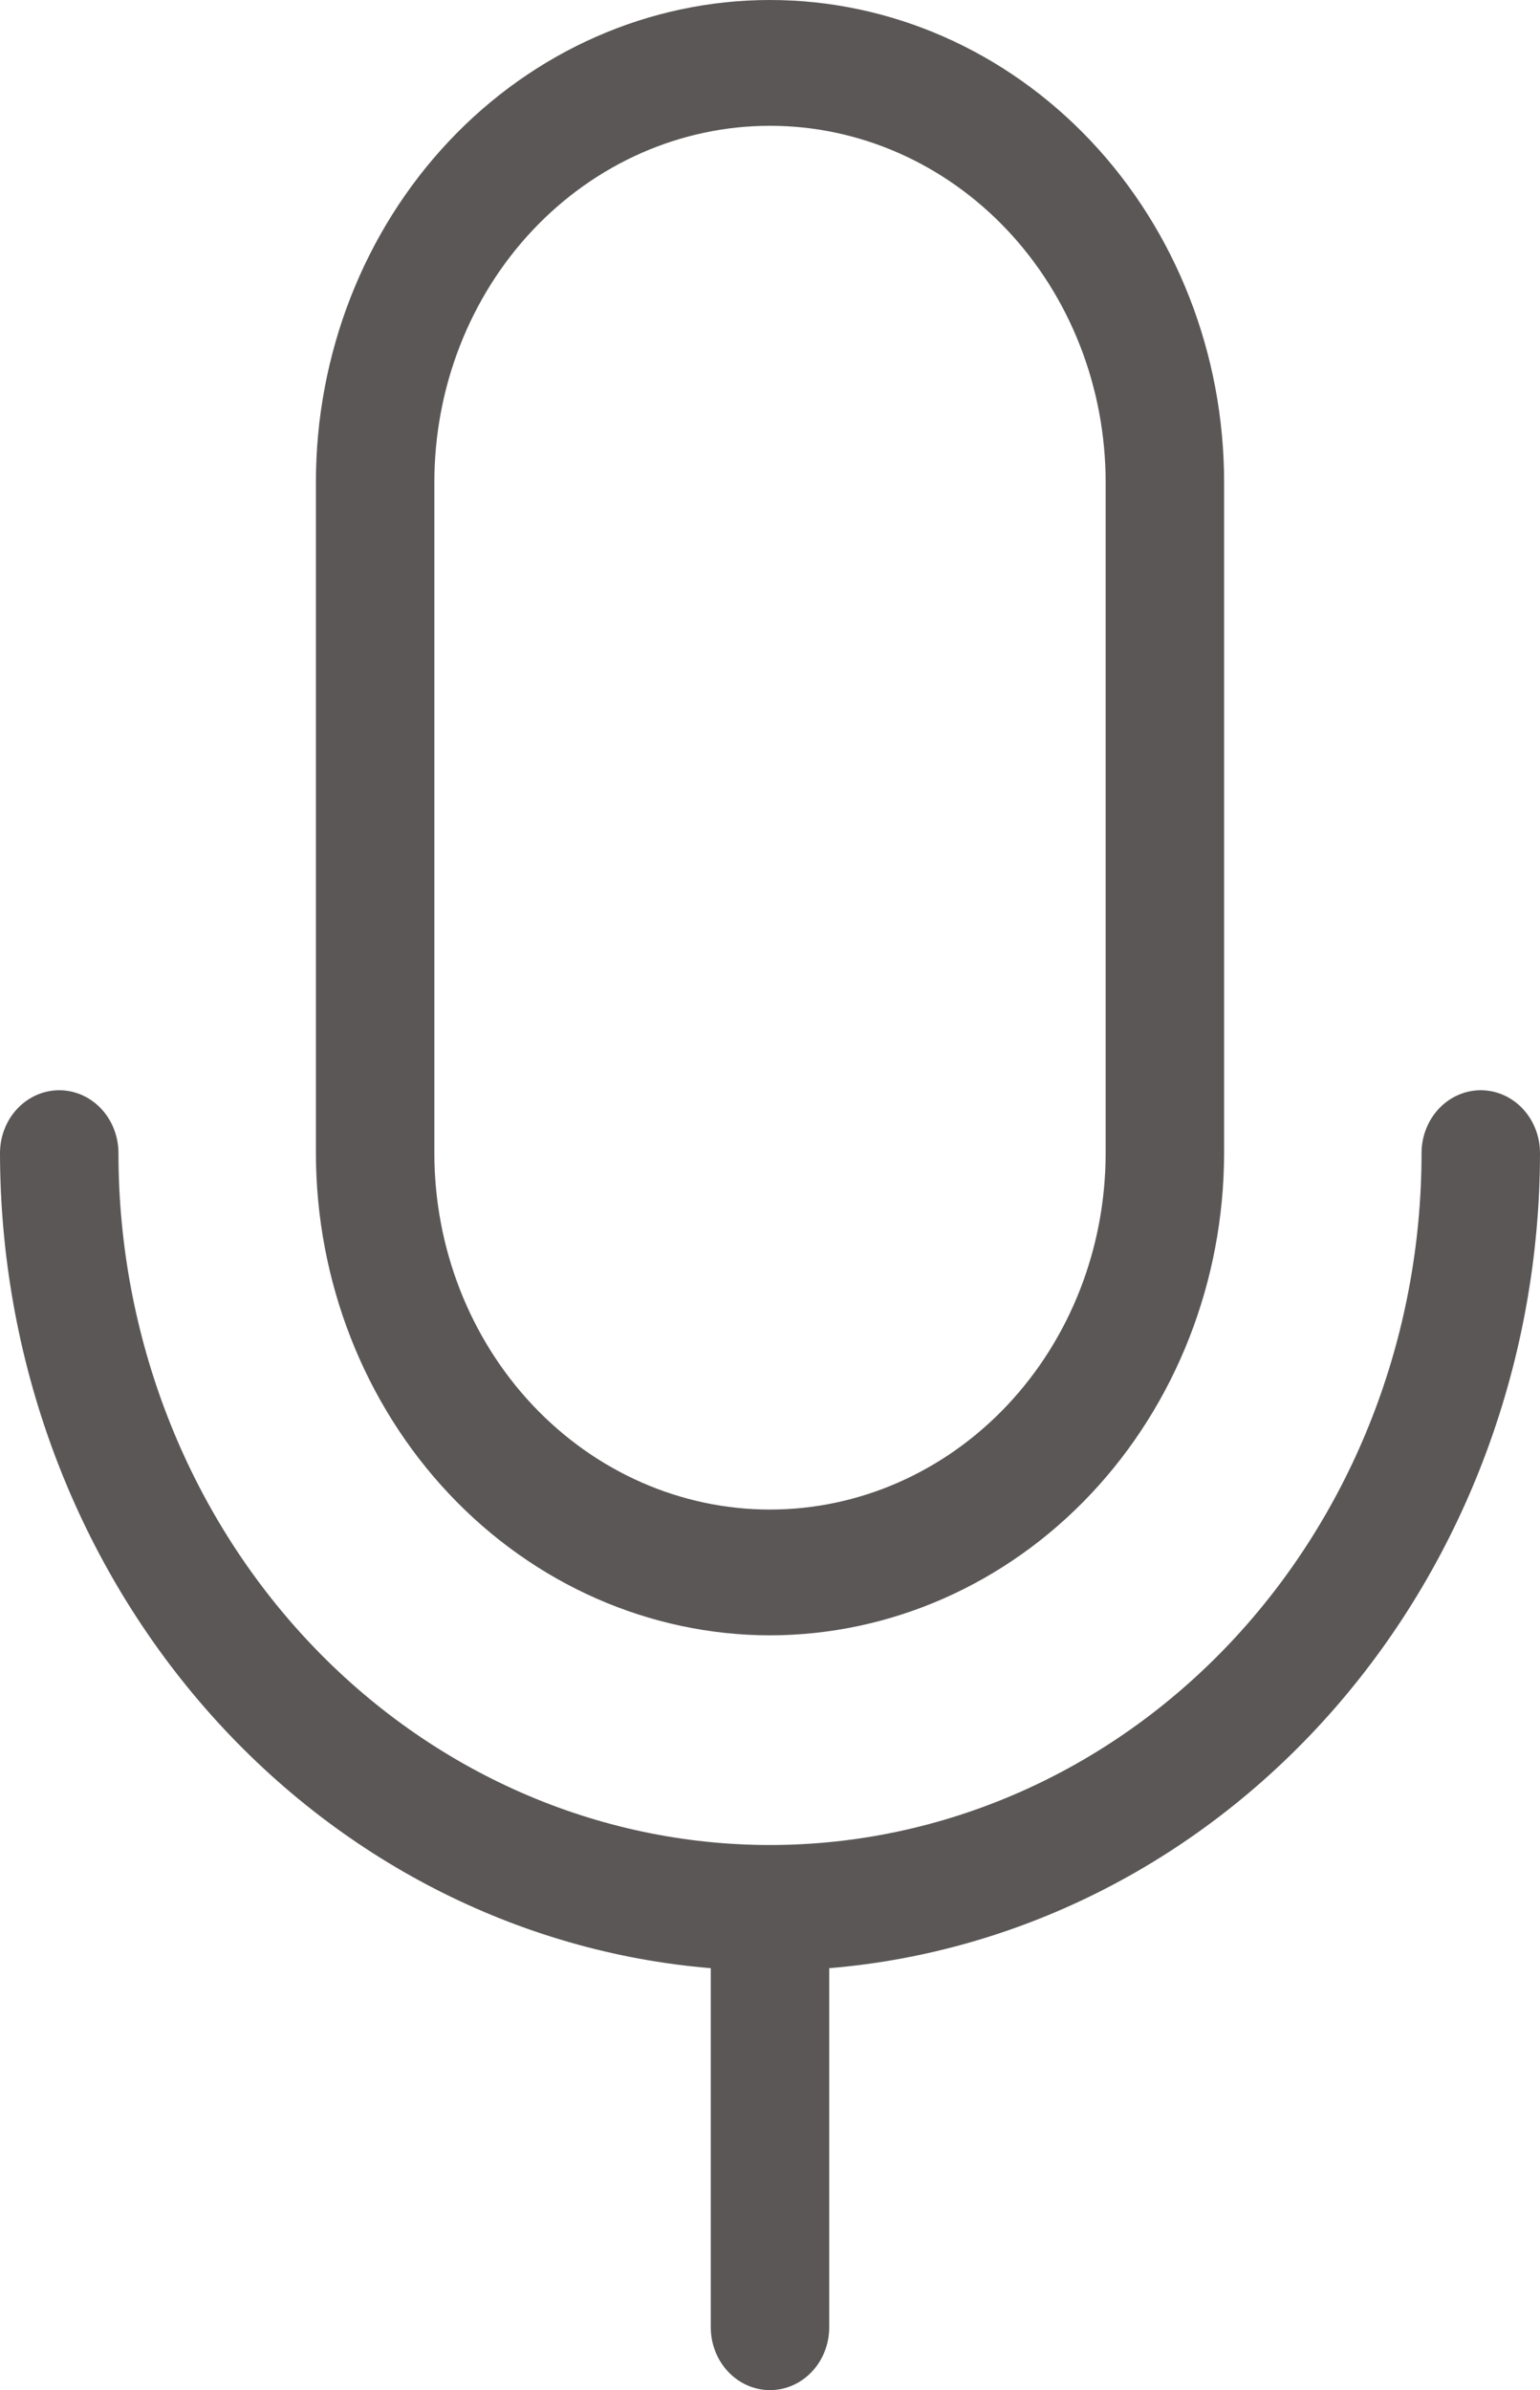<svg width="156" height="242" viewBox="0 0 156 242" fill="none" xmlns="http://www.w3.org/2000/svg">
<g id="Frame 2610372">
<path id="Vector" d="M78 165.579C90.195 165.562 101.886 160.413 110.509 151.26C119.133 142.107 123.984 129.698 124 116.754V48.825C124 35.876 119.154 23.457 110.527 14.3C101.9 5.144 90.2 0 78 0C65.8 0 54.1 5.144 45.473 14.3C36.846 23.457 32 35.876 32 48.825V116.754C32.016 129.698 36.867 142.107 45.491 151.26C54.114 160.413 65.805 165.562 78 165.579ZM44 48.825C44 39.254 47.582 30.075 53.958 23.307C60.335 16.539 68.983 12.737 78 12.737C87.017 12.737 95.665 16.539 102.042 23.307C108.418 30.075 112 39.254 112 48.825V116.754C112 126.325 108.418 135.504 102.042 142.272C95.665 149.04 87.017 152.842 78 152.842C68.983 152.842 60.335 149.04 53.958 142.272C47.582 135.504 44 126.325 44 116.754V48.825ZM84 199.279V235.632C84 237.321 83.368 238.94 82.243 240.135C81.117 241.329 79.591 242 78 242C76.409 242 74.883 241.329 73.757 240.135C72.632 238.94 72 237.321 72 235.632V199.279C52.421 197.653 34.138 188.257 20.794 172.963C7.45 157.668 0.026 137.599 0 116.754C0 115.065 0.632 113.446 1.757 112.251C2.883 111.057 4.409 110.386 6 110.386C7.591 110.386 9.117 111.057 10.243 112.251C11.368 113.446 12 115.065 12 116.754C12 135.333 18.954 153.152 31.331 166.289C43.708 179.426 60.496 186.807 78 186.807C95.504 186.807 112.292 179.426 124.669 166.289C137.046 153.152 144 135.333 144 116.754C144 115.065 144.632 113.446 145.757 112.251C146.883 111.057 148.409 110.386 150 110.386C151.591 110.386 153.117 111.057 154.243 112.251C155.368 113.446 156 115.065 156 116.754C155.974 137.599 148.55 157.668 135.206 172.963C121.862 188.257 103.579 197.653 84 199.279Z" fill="#5b5757"/>
</g>
</svg>
